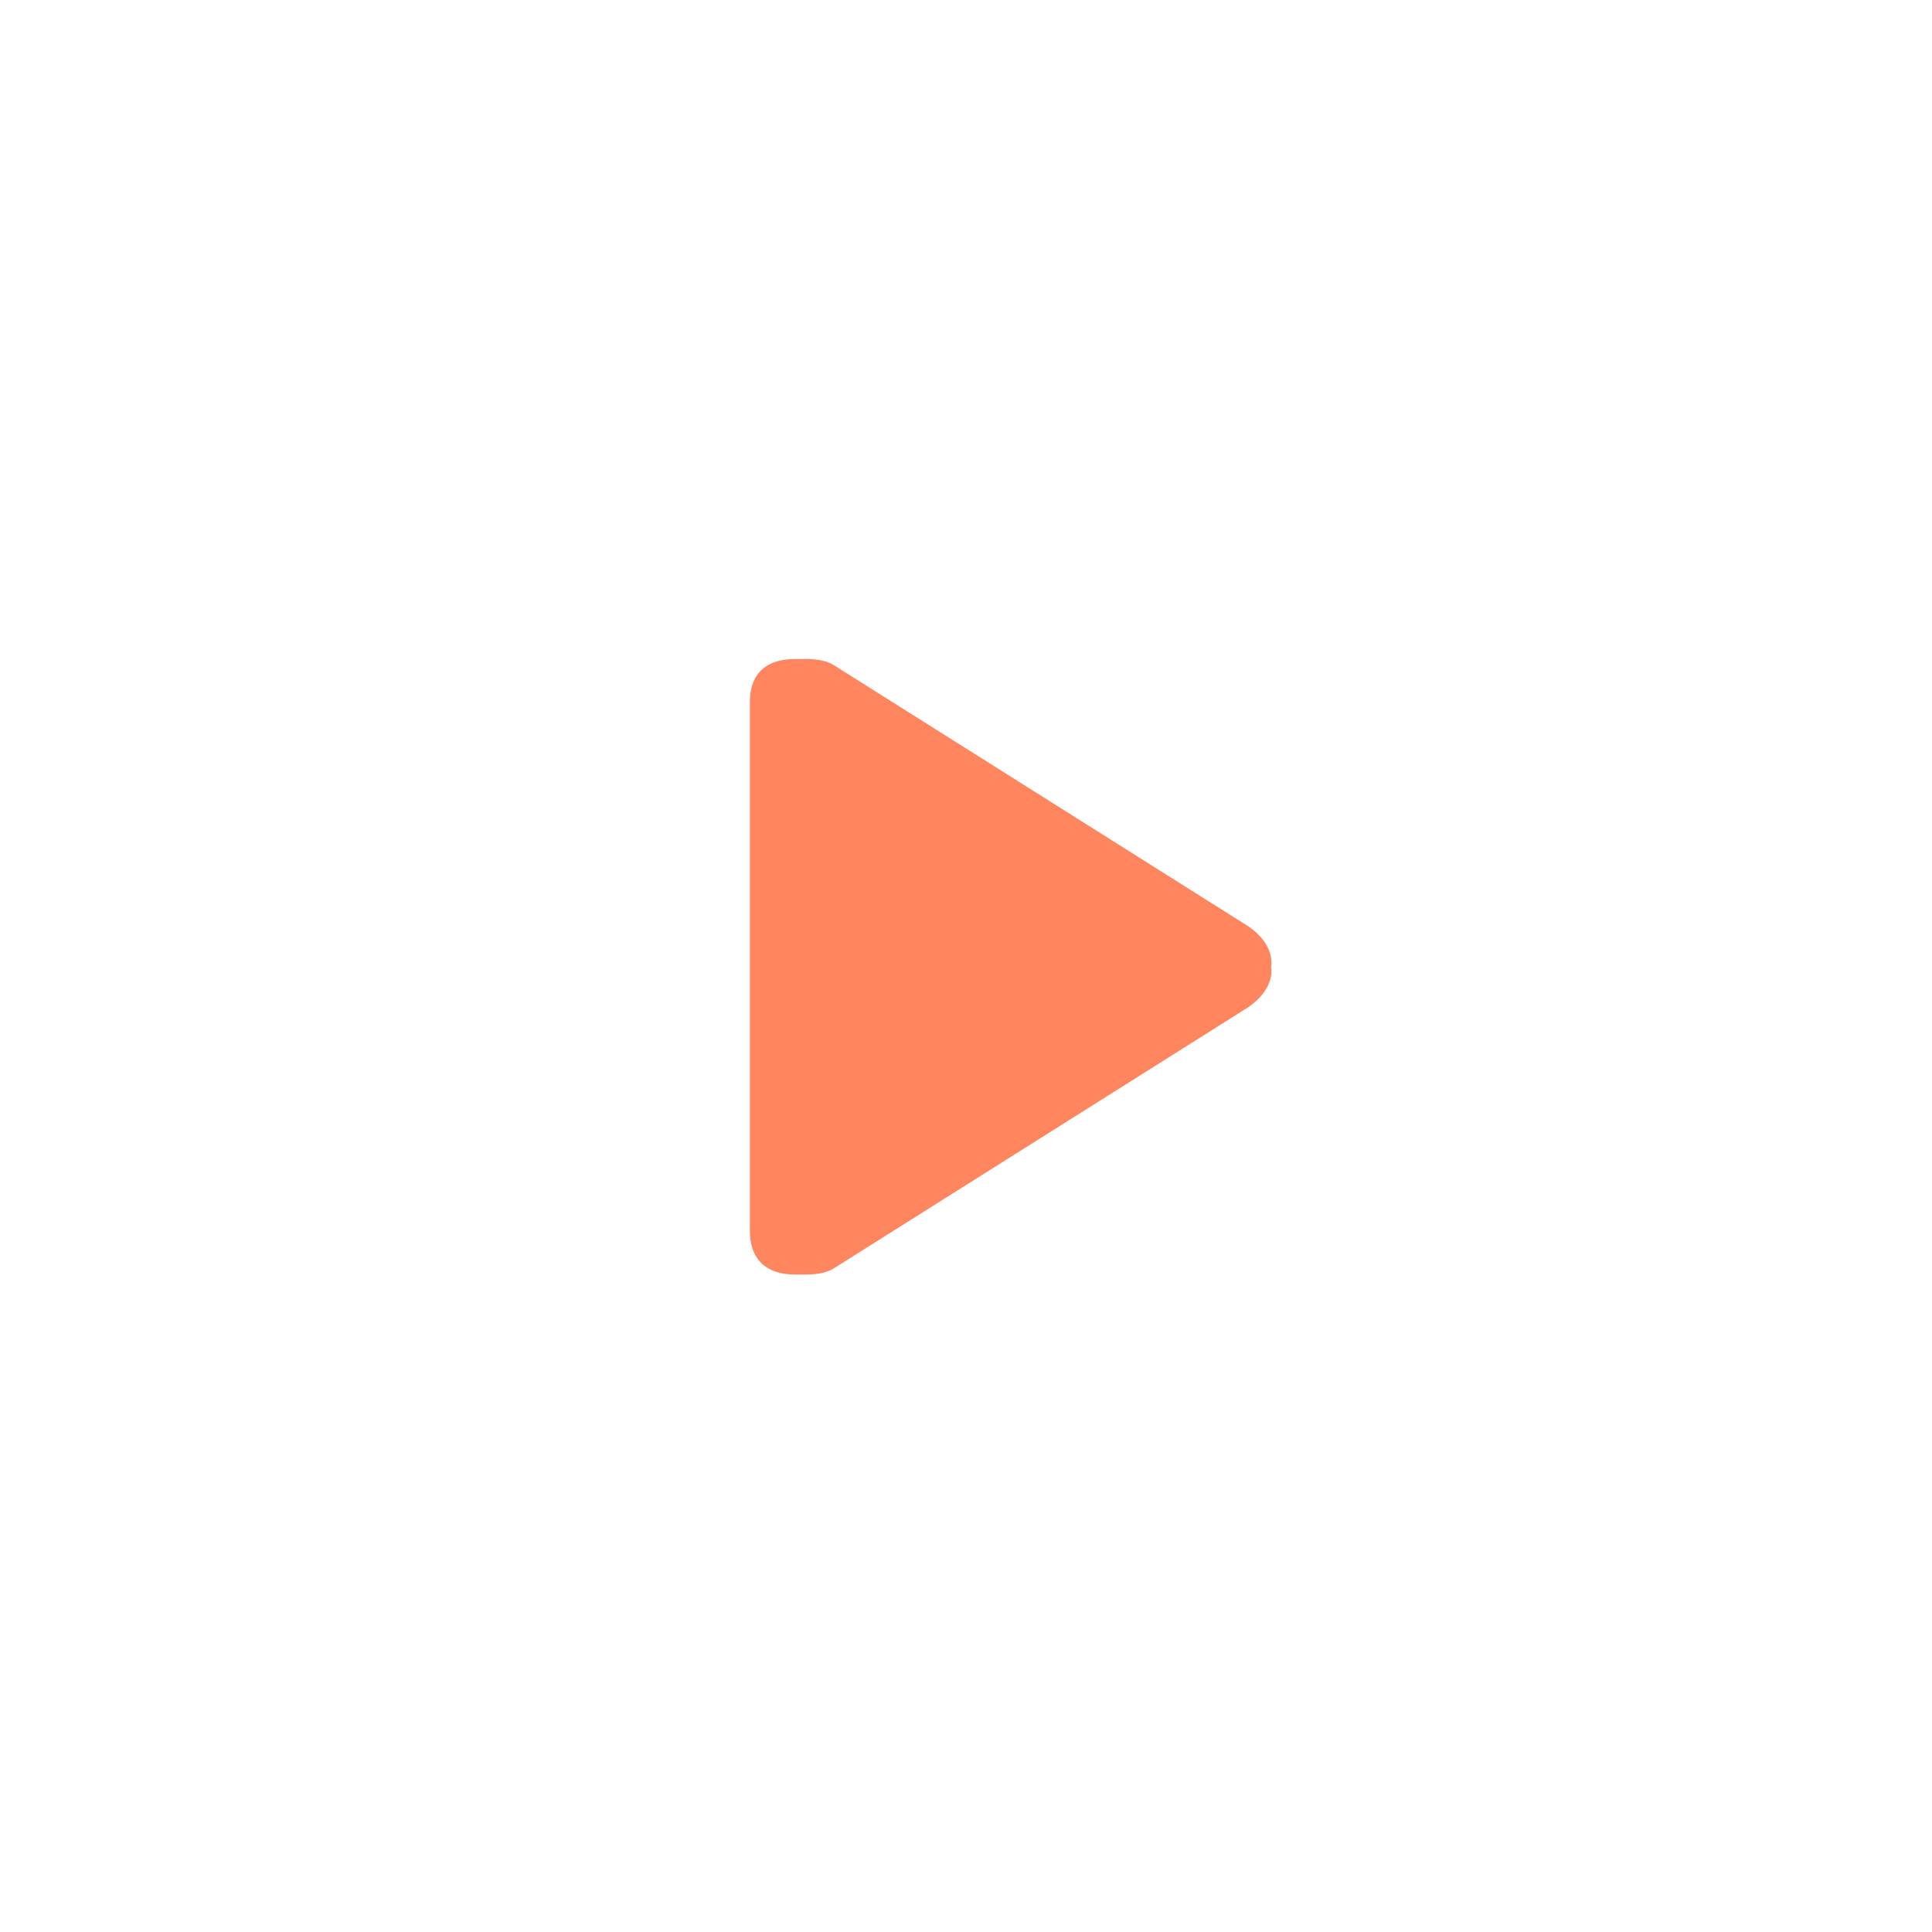 <svg width="41" height="41" viewBox="0 0 41 41" fill="none" xmlns="http://www.w3.org/2000/svg">
    <g clip-path="url(#clip0)">
        <path fill-rule="evenodd" clip-rule="evenodd" d="M26.384 19.59L17.691 14.113C17.433 13.96 17.114 13.986 16.873 13.986C15.909 13.986 15.914 14.73 15.914 14.919V26.114C15.914 26.273 15.909 27.047 16.873 27.047C17.114 27.047 17.434 27.072 17.691 26.919L26.384 21.442C27.097 21.017 26.974 20.516 26.974 20.516C26.974 20.516 27.097 20.015 26.384 19.59Z" fill="#FF855F"/>
    </g>
</svg>
